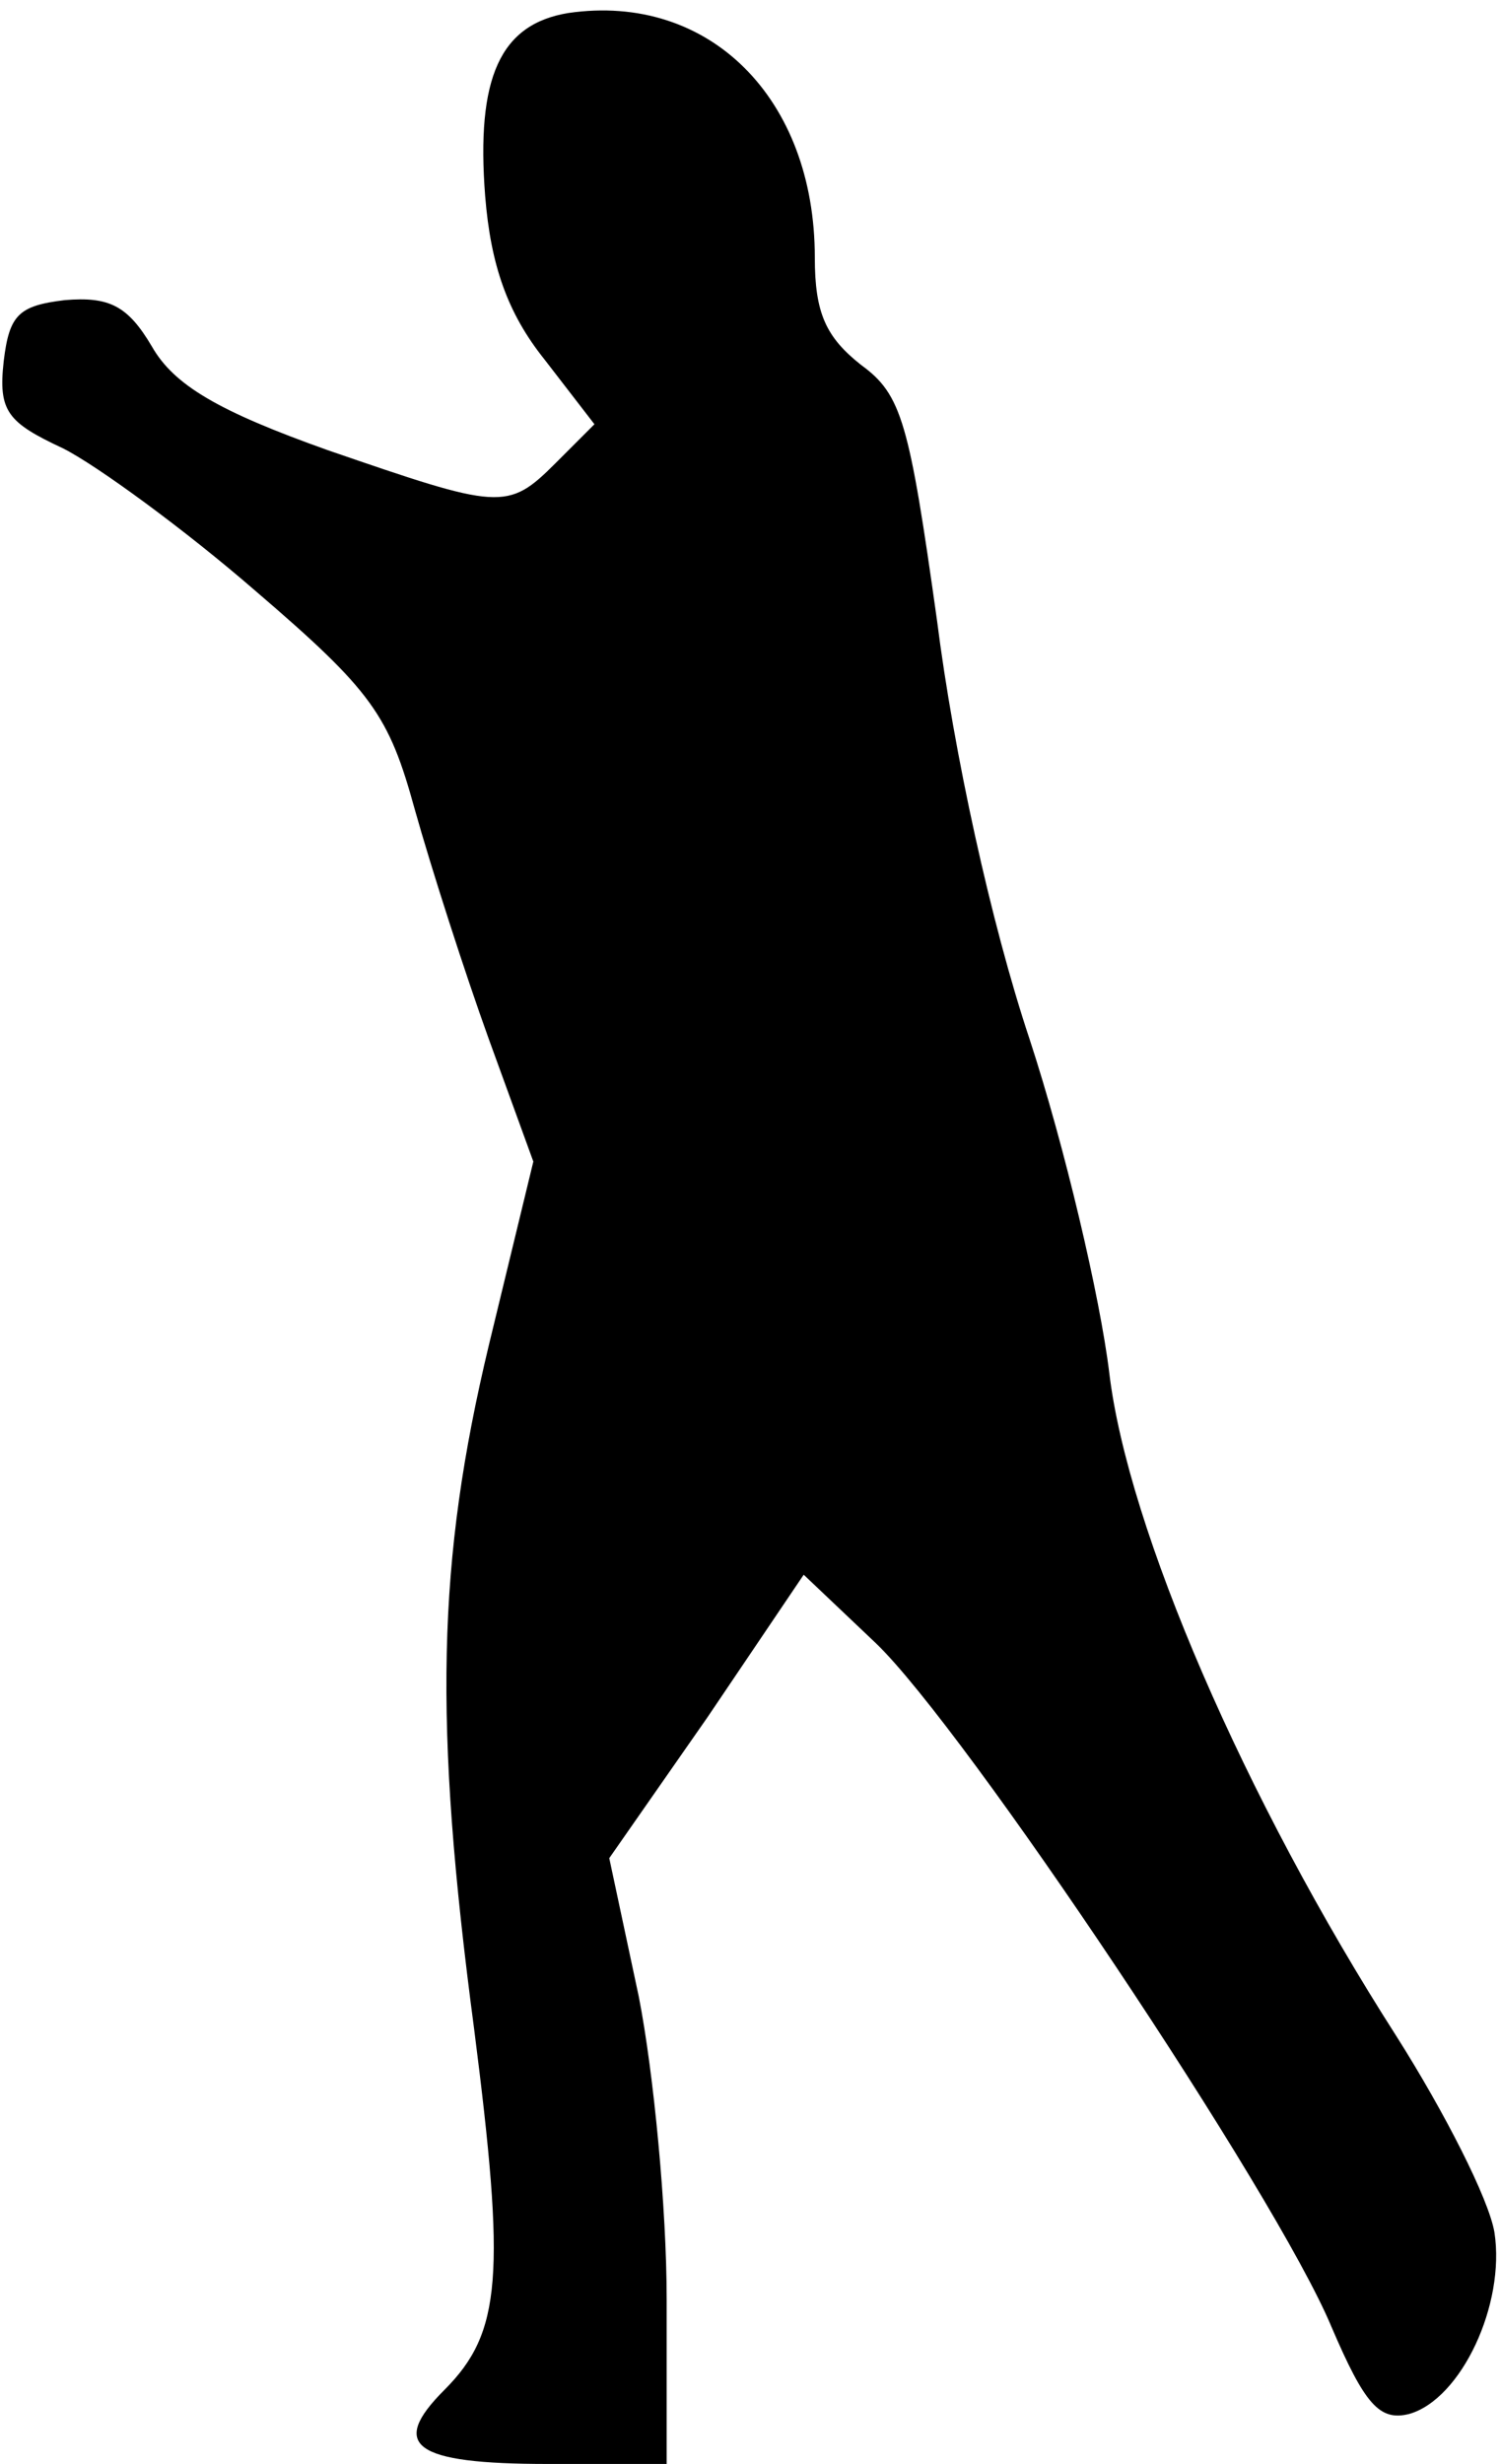 <?xml version="1.0" standalone="no"?>
<!DOCTYPE svg PUBLIC "-//W3C//DTD SVG 20010904//EN"
 "http://www.w3.org/TR/2001/REC-SVG-20010904/DTD/svg10.dtd">
<svg version="1.0" xmlns="http://www.w3.org/2000/svg"
 width="81pt" height="133pt" viewBox="0 0 81 133"
 preserveAspectRatio="xMidYMid meet">
<g transform="translate(0,133) scale(0.1,-0.1)"
fill="#000000" stroke="none">
<path fill="#000000" stroke="none" d="M307 1323 c-37 -6 -50 -35 -45 -99 3
-37 12 -63 32 -88 l27 -35 -21 -21 c-26 -26 -30 -25 -123 7 -59 21 -83 35 -95
56 -13 22 -23 27 -47 25 -25 -3 -30 -8 -33 -33 -3 -27 2 -33 32 -47 18 -9 66
-44 104 -77 63 -54 72 -67 86 -118 9 -32 27 -88 40 -124 l24 -66 -24 -99 c-28
-117 -30 -203 -8 -369 17 -133 15 -164 -16 -195 -30 -30 -17 -40 56 -40 l64 0
0 89 c0 49 -7 122 -15 163 l-16 75 53 76 52 77 39 -37 c48 -46 216 -297 246
-369 18 -42 26 -51 42 -47 28 8 52 59 46 98 -3 18 -27 65 -53 106 -82 128
-145 274 -155 358 -5 41 -24 122 -43 180 -21 63 -41 155 -50 226 -15 107 -19
122 -41 138 -19 15 -25 28 -25 58 0 86 -57 143 -133 132z"/>
</g>
</svg>
